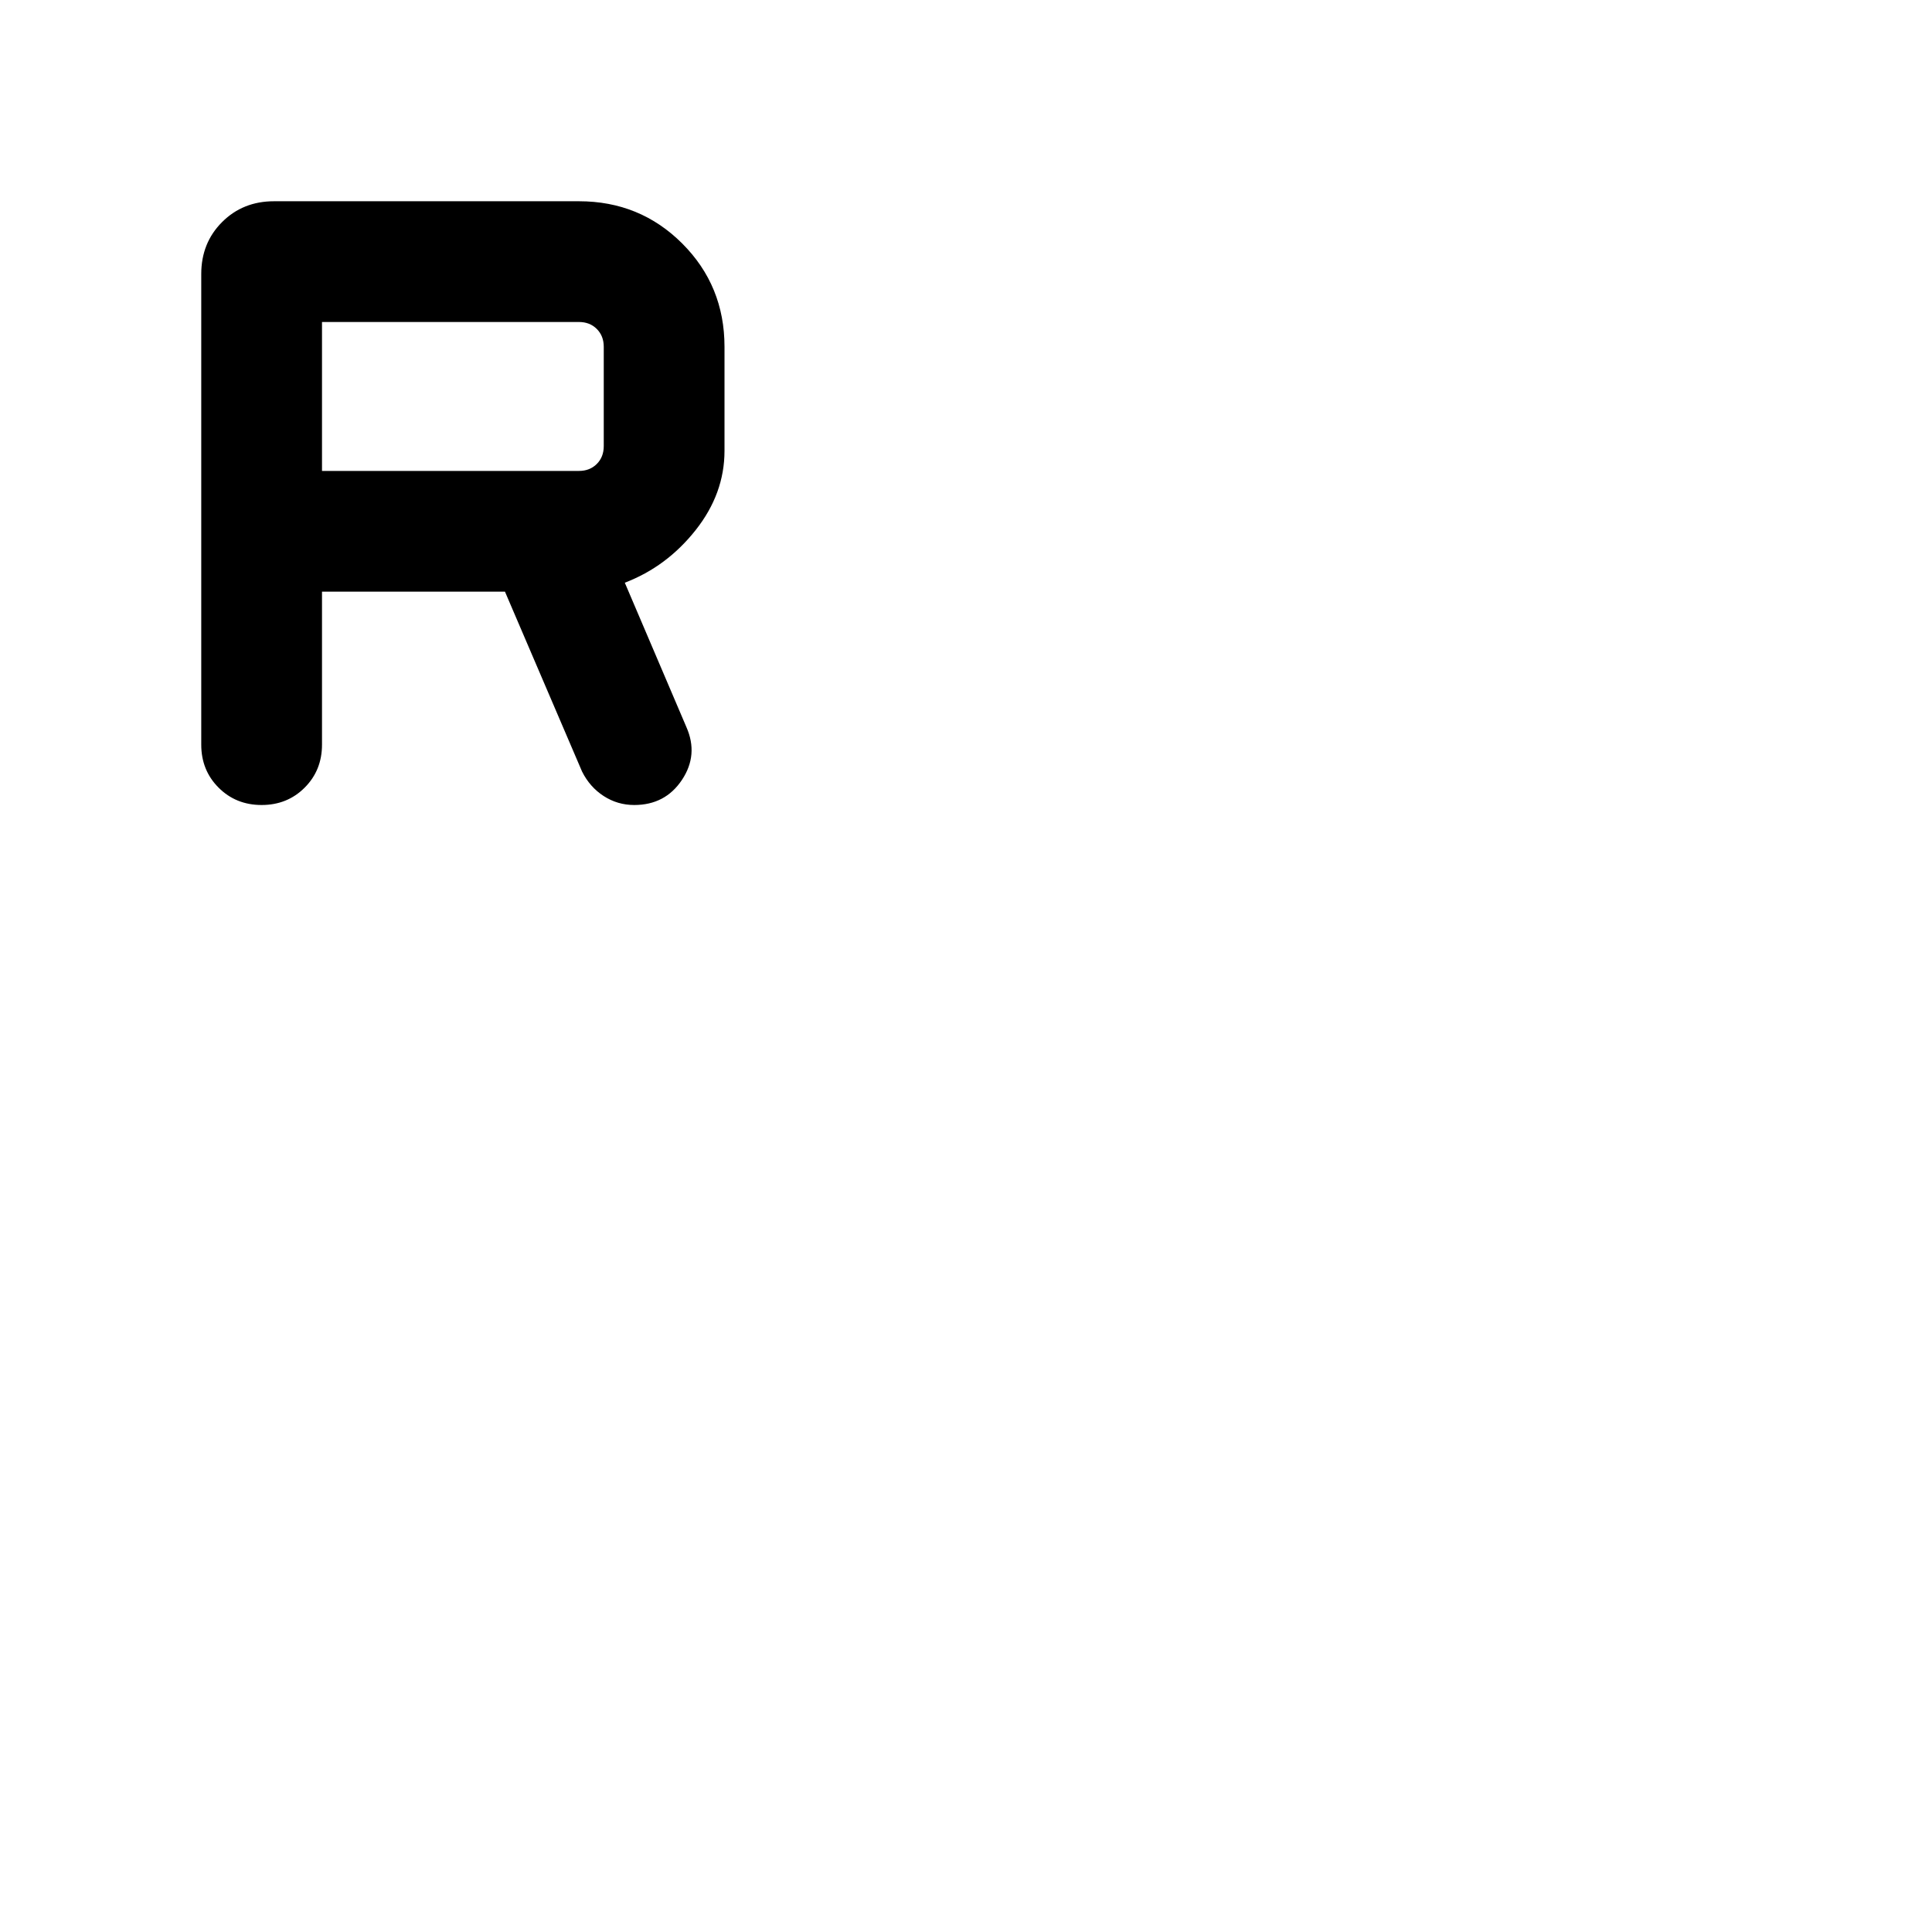 <svg xmlns="http://www.w3.org/2000/svg" height="24" viewBox="0 -960 960 960" width="24"><path d="M160-666v76q0 12.77-8.62 21.38Q142.77-560 130-560t-21.38-8.62Q100-577.23 100-590v-233.84q0-15.47 10.35-25.81Q120.69-860 136.16-860h151.53Q318-860 339-839q21 21 21 51.31V-736q0 21.31-14.38 39.46-14.39 18.16-35.16 26.08l30.62 71.77q6.07 13.77-2.23 26.23-8.31 12.46-23.7 12.46-8.3 0-15.19-4.46-6.88-4.46-10.73-12.15L250.92-666H160Zm0-60h127.69q5.39 0 8.85-3.46t3.46-8.85v-49.38q0-5.39-3.46-8.85t-8.85-3.46H160v74Z"/></svg>